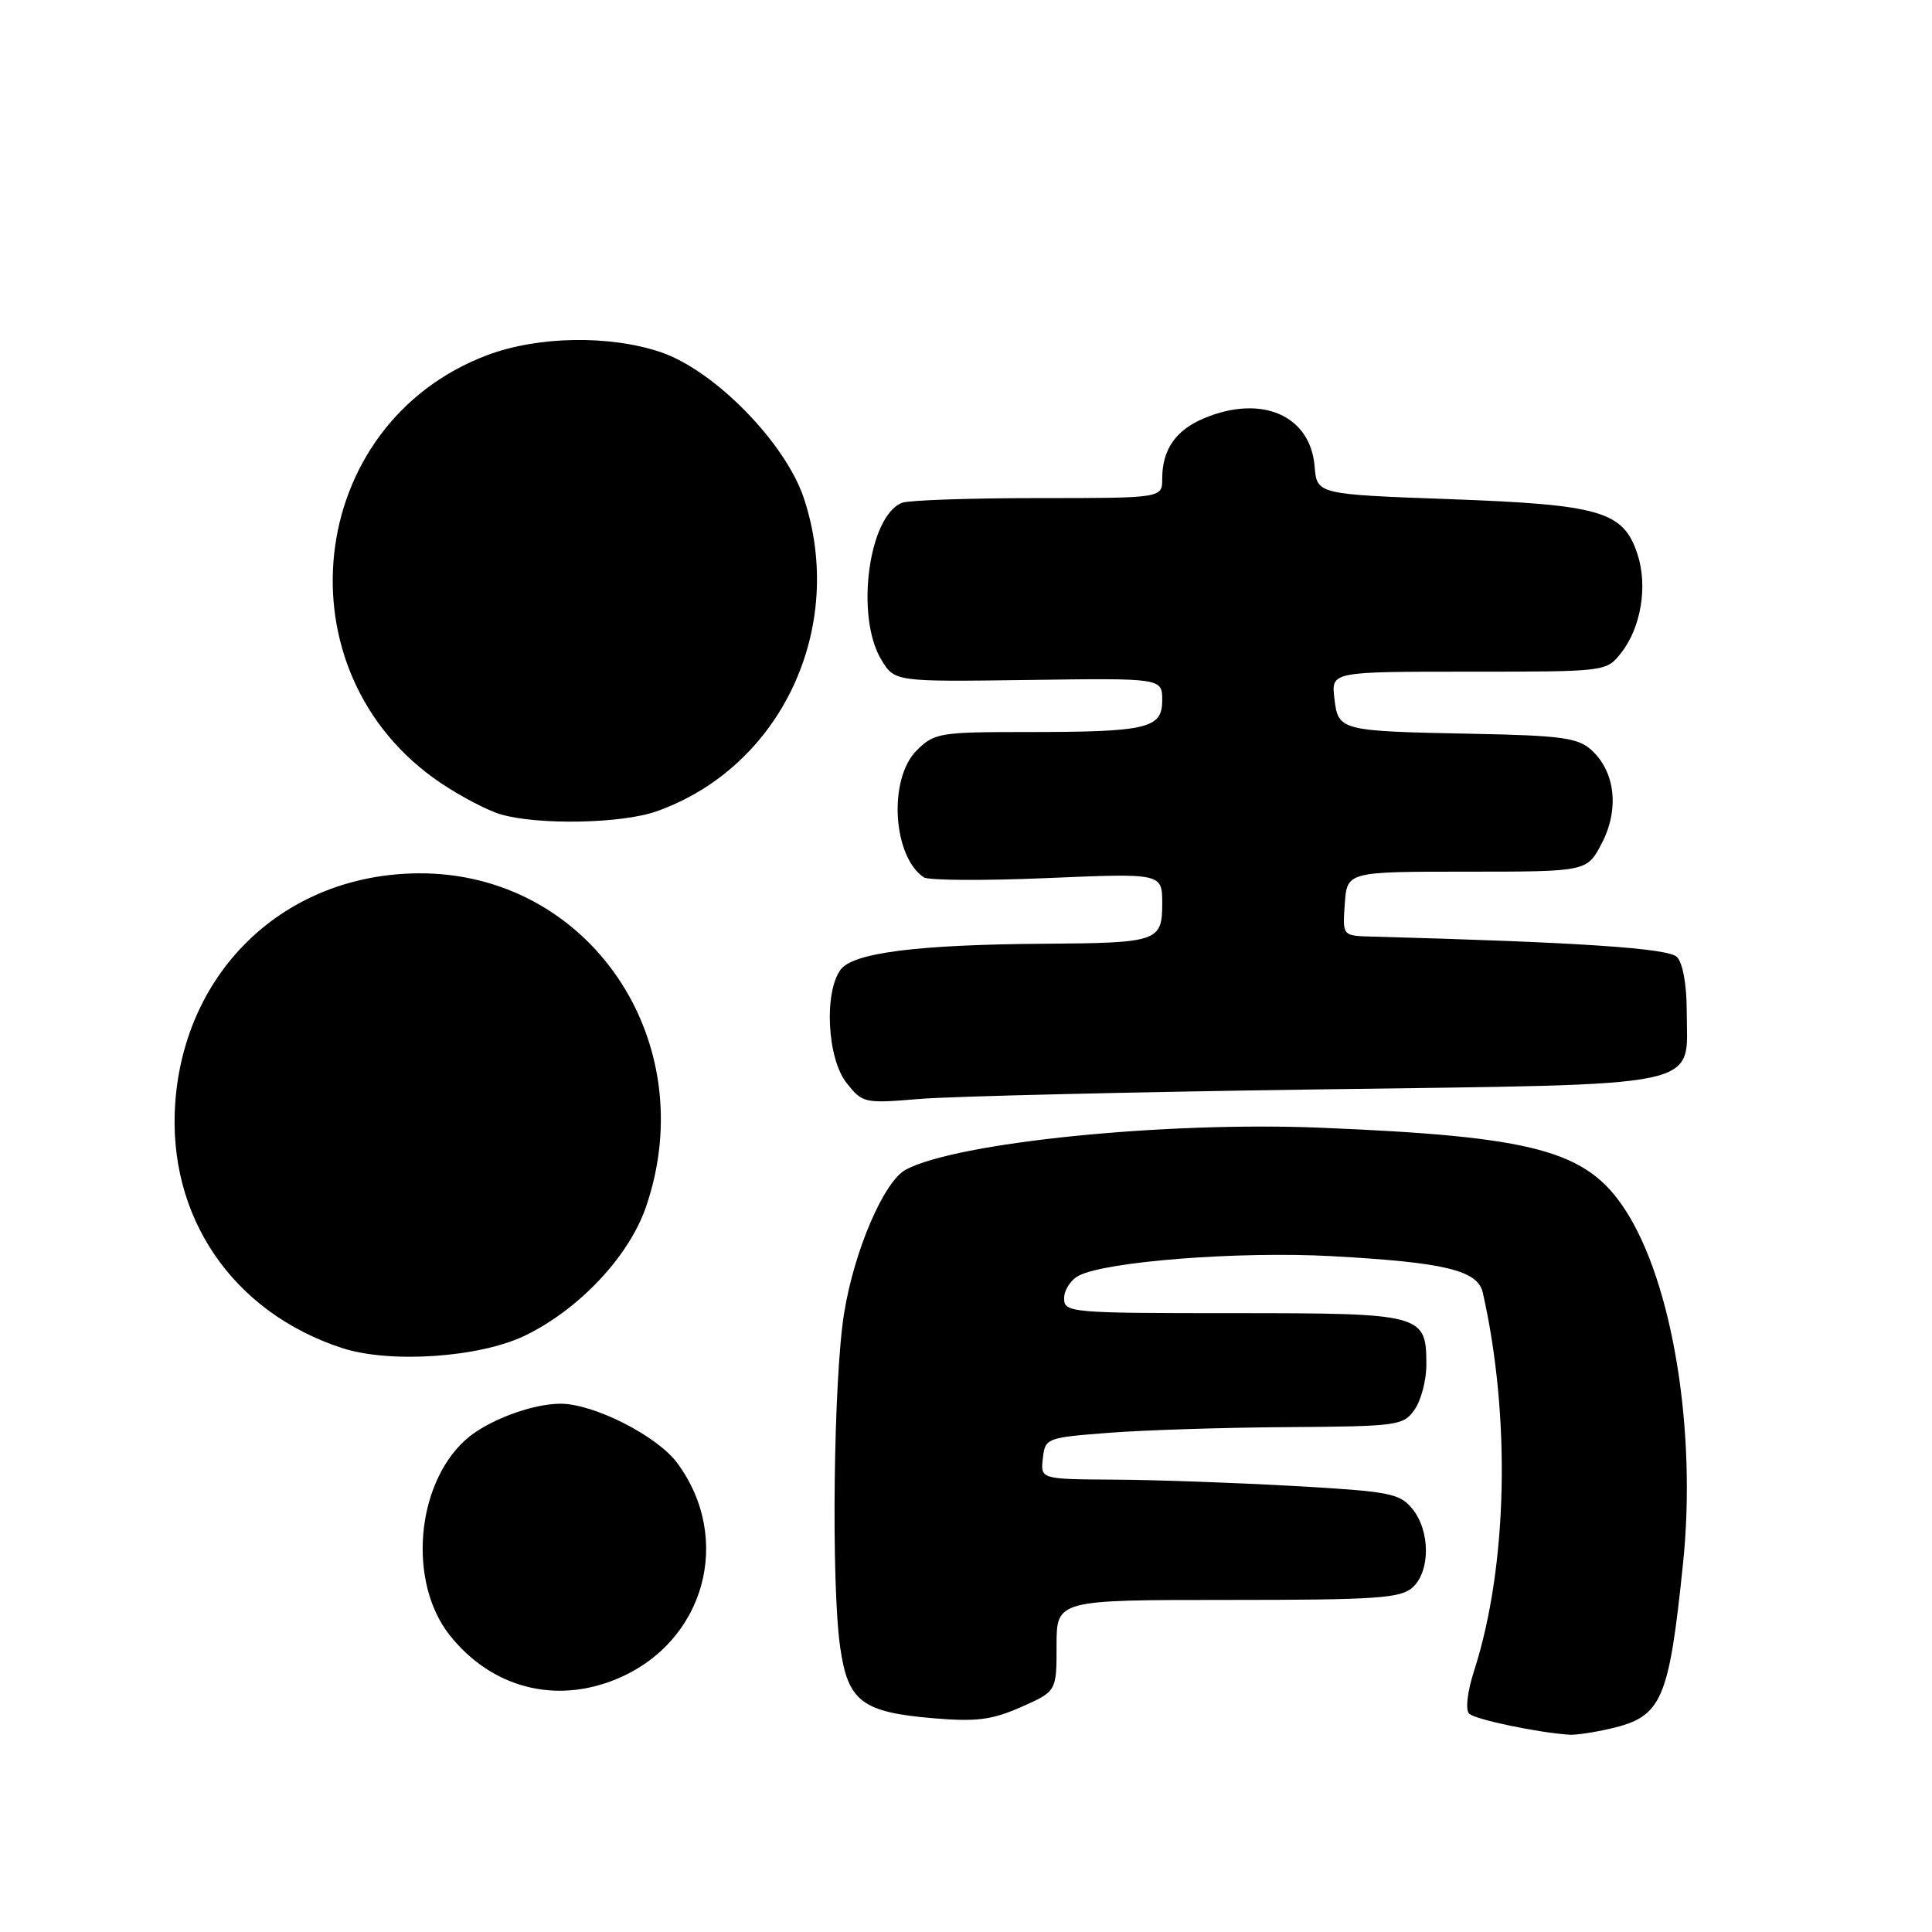 <?xml version="1.0" encoding="UTF-8" standalone="no"?>
<!DOCTYPE svg PUBLIC "-//W3C//DTD SVG 1.1//EN" "http://www.w3.org/Graphics/SVG/1.1/DTD/svg11.dtd" >
<svg xmlns="http://www.w3.org/2000/svg" xmlns:xlink="http://www.w3.org/1999/xlink" version="1.1" viewBox="0 0 256 256">
 <g >
 <path fill="currentColor"
d=" M 213.39 229.05 C 220.21 227.47 221.13 225.39 223.01 207.17 C 224.83 189.62 221.63 169.98 215.37 160.34 C 210.25 152.45 203.43 150.60 175.00 149.43 C 154.39 148.58 126.78 151.37 120.01 154.99 C 117.13 156.54 113.18 165.72 111.85 174.00 C 110.44 182.71 110.12 209.86 111.33 218.28 C 112.35 225.46 114.22 226.88 123.71 227.68 C 129.39 228.16 131.46 227.89 135.31 226.19 C 140.00 224.11 140.00 224.11 140.00 218.06 C 140.00 212.00 140.00 212.00 162.67 212.00 C 182.36 212.00 185.58 211.78 187.17 210.35 C 189.54 208.20 189.53 202.88 187.16 199.95 C 185.48 197.87 184.17 197.62 171.41 196.90 C 163.76 196.47 153.08 196.09 147.68 196.06 C 137.87 196.00 137.87 196.00 138.18 193.25 C 138.49 190.55 138.65 190.49 147.00 189.85 C 151.68 189.49 162.34 189.15 170.69 189.10 C 185.20 189.00 185.96 188.90 187.44 186.78 C 188.30 185.56 189.00 182.89 189.00 180.85 C 189.00 174.12 188.56 174.00 163.43 174.00 C 141.80 174.00 141.00 173.93 141.00 172.04 C 141.00 170.95 141.86 169.61 142.91 169.05 C 146.46 167.15 164.22 165.77 176.50 166.45 C 191.46 167.27 195.81 168.32 196.48 171.29 C 200.21 187.78 199.76 207.61 195.34 221.34 C 194.43 224.15 194.15 226.55 194.67 227.07 C 195.44 227.84 203.83 229.60 208.00 229.86 C 208.82 229.91 211.25 229.55 213.39 229.05 Z  M 81.77 222.45 C 93.38 217.60 97.19 203.93 89.73 193.85 C 87.08 190.26 78.68 186.00 74.27 186.00 C 70.45 186.00 64.45 188.28 61.68 190.79 C 55.07 196.77 54.04 209.73 59.62 216.71 C 65.17 223.67 73.62 225.86 81.77 222.45 Z  M 69.57 176.97 C 76.74 173.50 83.33 166.49 85.59 159.94 C 93.19 137.86 78.00 115.58 55.44 115.72 C 37.86 115.84 24.49 128.46 23.22 146.13 C 22.15 161.18 30.78 173.86 45.32 178.62 C 51.67 180.69 63.54 179.89 69.57 176.97 Z  M 174.72 144.35 C 226.96 143.62 223.50 144.36 223.50 133.95 C 223.50 130.49 222.97 127.57 222.20 126.80 C 221.04 125.64 209.24 124.85 181.69 124.10 C 177.89 124.00 177.89 124.00 178.19 119.75 C 178.50 115.50 178.50 115.50 194.39 115.50 C 210.29 115.50 210.29 115.50 212.25 111.73 C 214.59 107.25 214.03 102.25 210.88 99.39 C 209.09 97.76 206.89 97.46 195.15 97.23 C 177.46 96.88 177.32 96.84 176.81 92.51 C 176.40 89.00 176.40 89.00 194.63 89.00 C 212.85 89.00 212.85 89.00 214.81 86.51 C 217.45 83.16 218.36 77.63 216.97 73.42 C 215.10 67.74 212.12 66.87 192.09 66.14 C 174.50 65.50 174.50 65.50 174.19 61.78 C 173.63 55.04 167.17 52.23 159.55 55.42 C 155.79 56.99 154.00 59.57 154.00 63.43 C 154.00 66.00 154.00 66.00 137.58 66.00 C 128.55 66.00 120.44 66.28 119.54 66.62 C 115.08 68.33 113.31 81.70 116.78 87.42 C 118.56 90.34 118.56 90.34 136.28 90.10 C 154.00 89.85 154.00 89.85 154.00 92.80 C 154.00 96.55 152.04 97.00 135.83 97.00 C 124.51 97.00 123.79 97.12 121.45 99.45 C 117.70 103.21 118.27 113.43 122.40 116.25 C 123.00 116.66 130.36 116.71 138.75 116.35 C 154.00 115.70 154.00 115.70 154.00 119.73 C 154.00 124.74 153.40 124.95 138.50 125.05 C 121.55 125.16 113.02 126.25 111.38 128.49 C 109.16 131.53 109.61 140.24 112.17 143.49 C 114.29 146.18 114.51 146.23 121.92 145.61 C 126.09 145.27 149.85 144.70 174.72 144.35 Z  M 86.98 107.51 C 103.50 101.68 112.21 83.16 106.51 66.00 C 104.06 58.66 94.69 49.09 87.57 46.67 C 80.81 44.38 71.34 44.53 64.64 47.03 C 40.36 56.12 36.72 89.16 58.40 103.75 C 61.06 105.54 64.64 107.41 66.36 107.91 C 71.34 109.35 82.36 109.14 86.98 107.51 Z "/>
</g>
</svg>